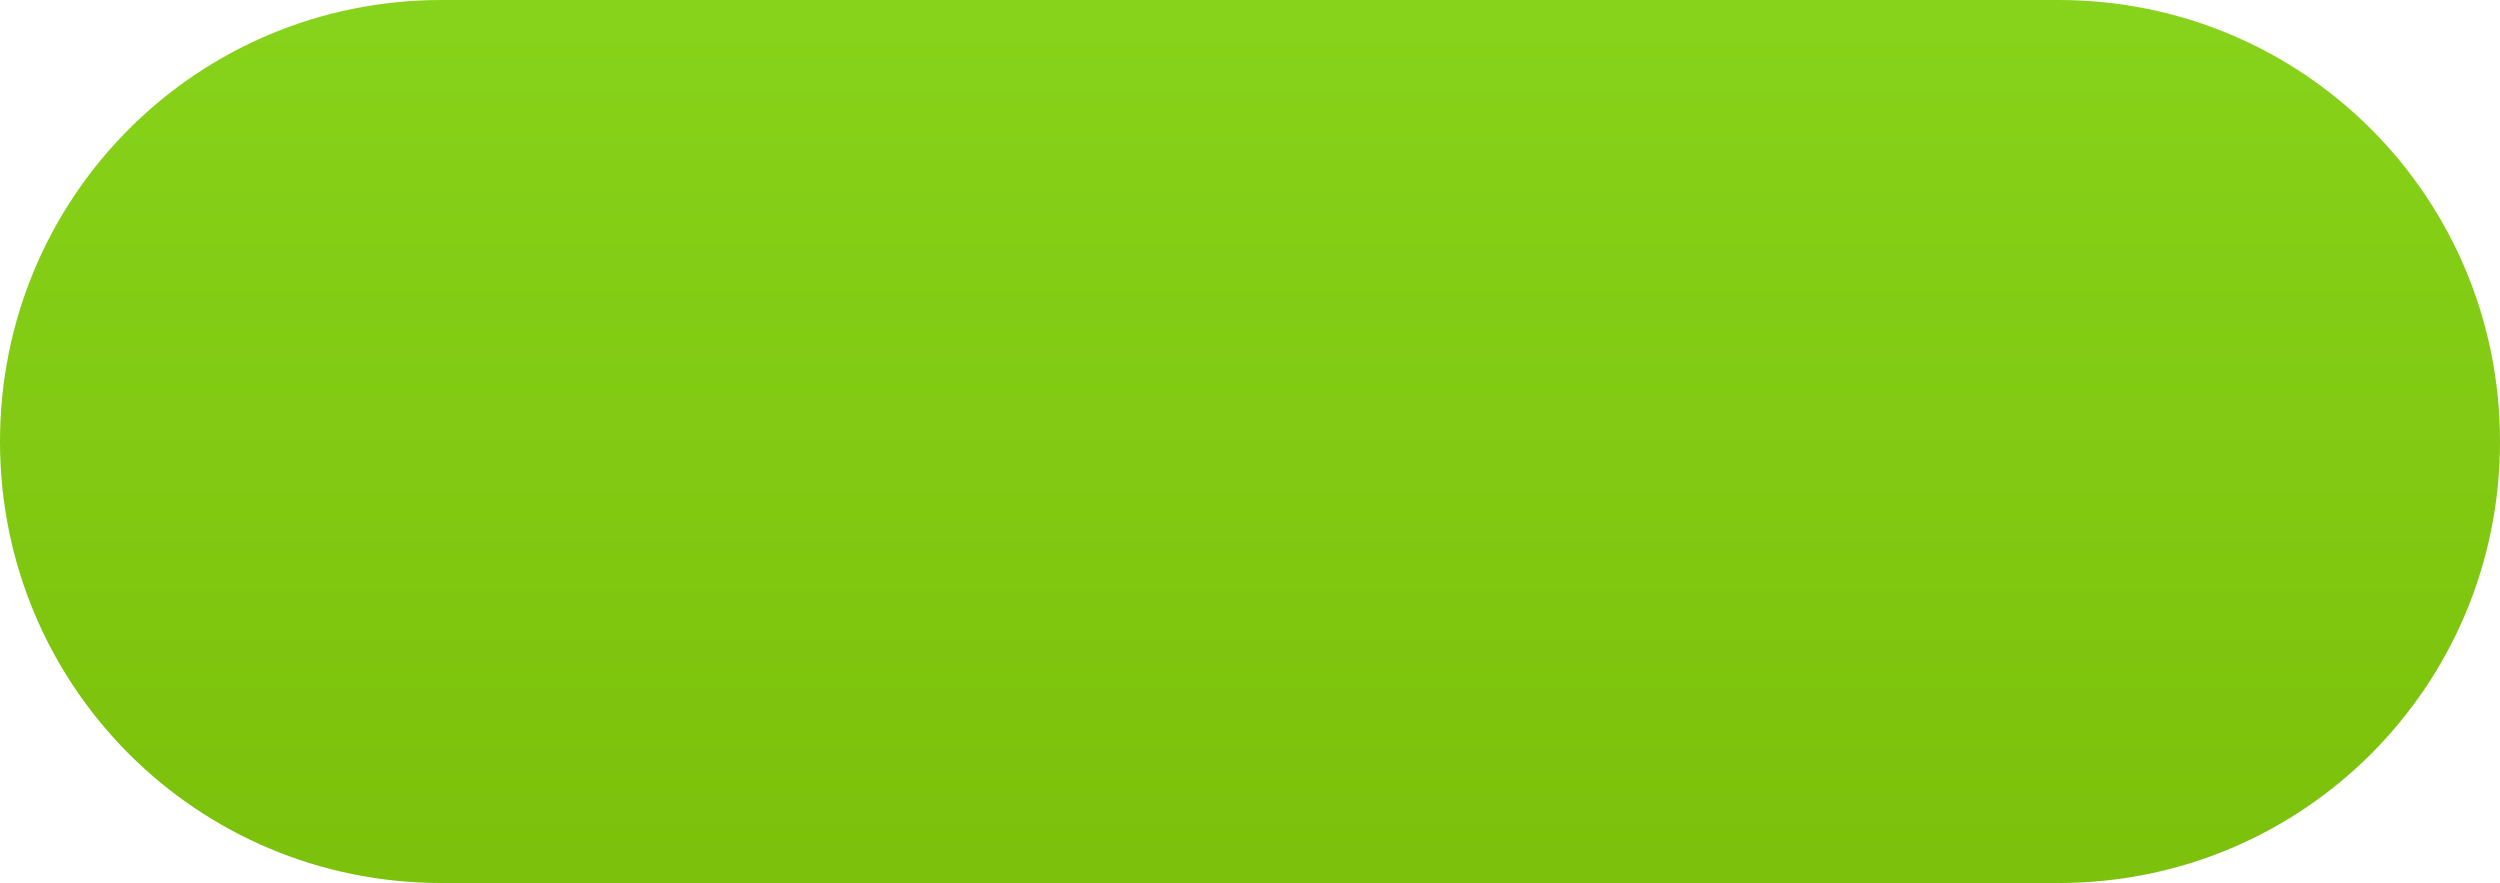 <?xml version="1.0" encoding="utf-8"?>
<!-- Generator: Adobe Illustrator 19.0.1, SVG Export Plug-In . SVG Version: 6.00 Build 0)  -->
<svg version="1.1" id="Слой_1" xmlns="http://www.w3.org/2000/svg" xmlns:xlink="http://www.w3.org/1999/xlink" x="0px" y="0px"
	 viewBox="0 0 88.9 31.4" style="enable-background:new 0 0 88.9 31.4;" xml:space="preserve">
<style type="text/css">
	.st0{fill-rule:evenodd;clip-rule:evenodd;fill:url(#SVGID_1_);}
</style>
<g>
	<g>
		<linearGradient id="SVGID_1_" gradientUnits="userSpaceOnUse" x1="44.469" y1="0.334" x2="44.469" y2="31.152">
			<stop  offset="1.063830e-002" style="stop-color:#87D21A"/>
			<stop  offset="0.984" style="stop-color:#7CC10B"/>
		</linearGradient>
		<path class="st0" d="M73.2,0H15.7C7,0,0,7,0,15.7c0,8.7,7,15.7,15.7,15.7h57.5c8.7,0,15.7-7,15.7-15.7C88.9,7,81.9,0,73.2,0z"/>
	</g>
</g>
</svg>
